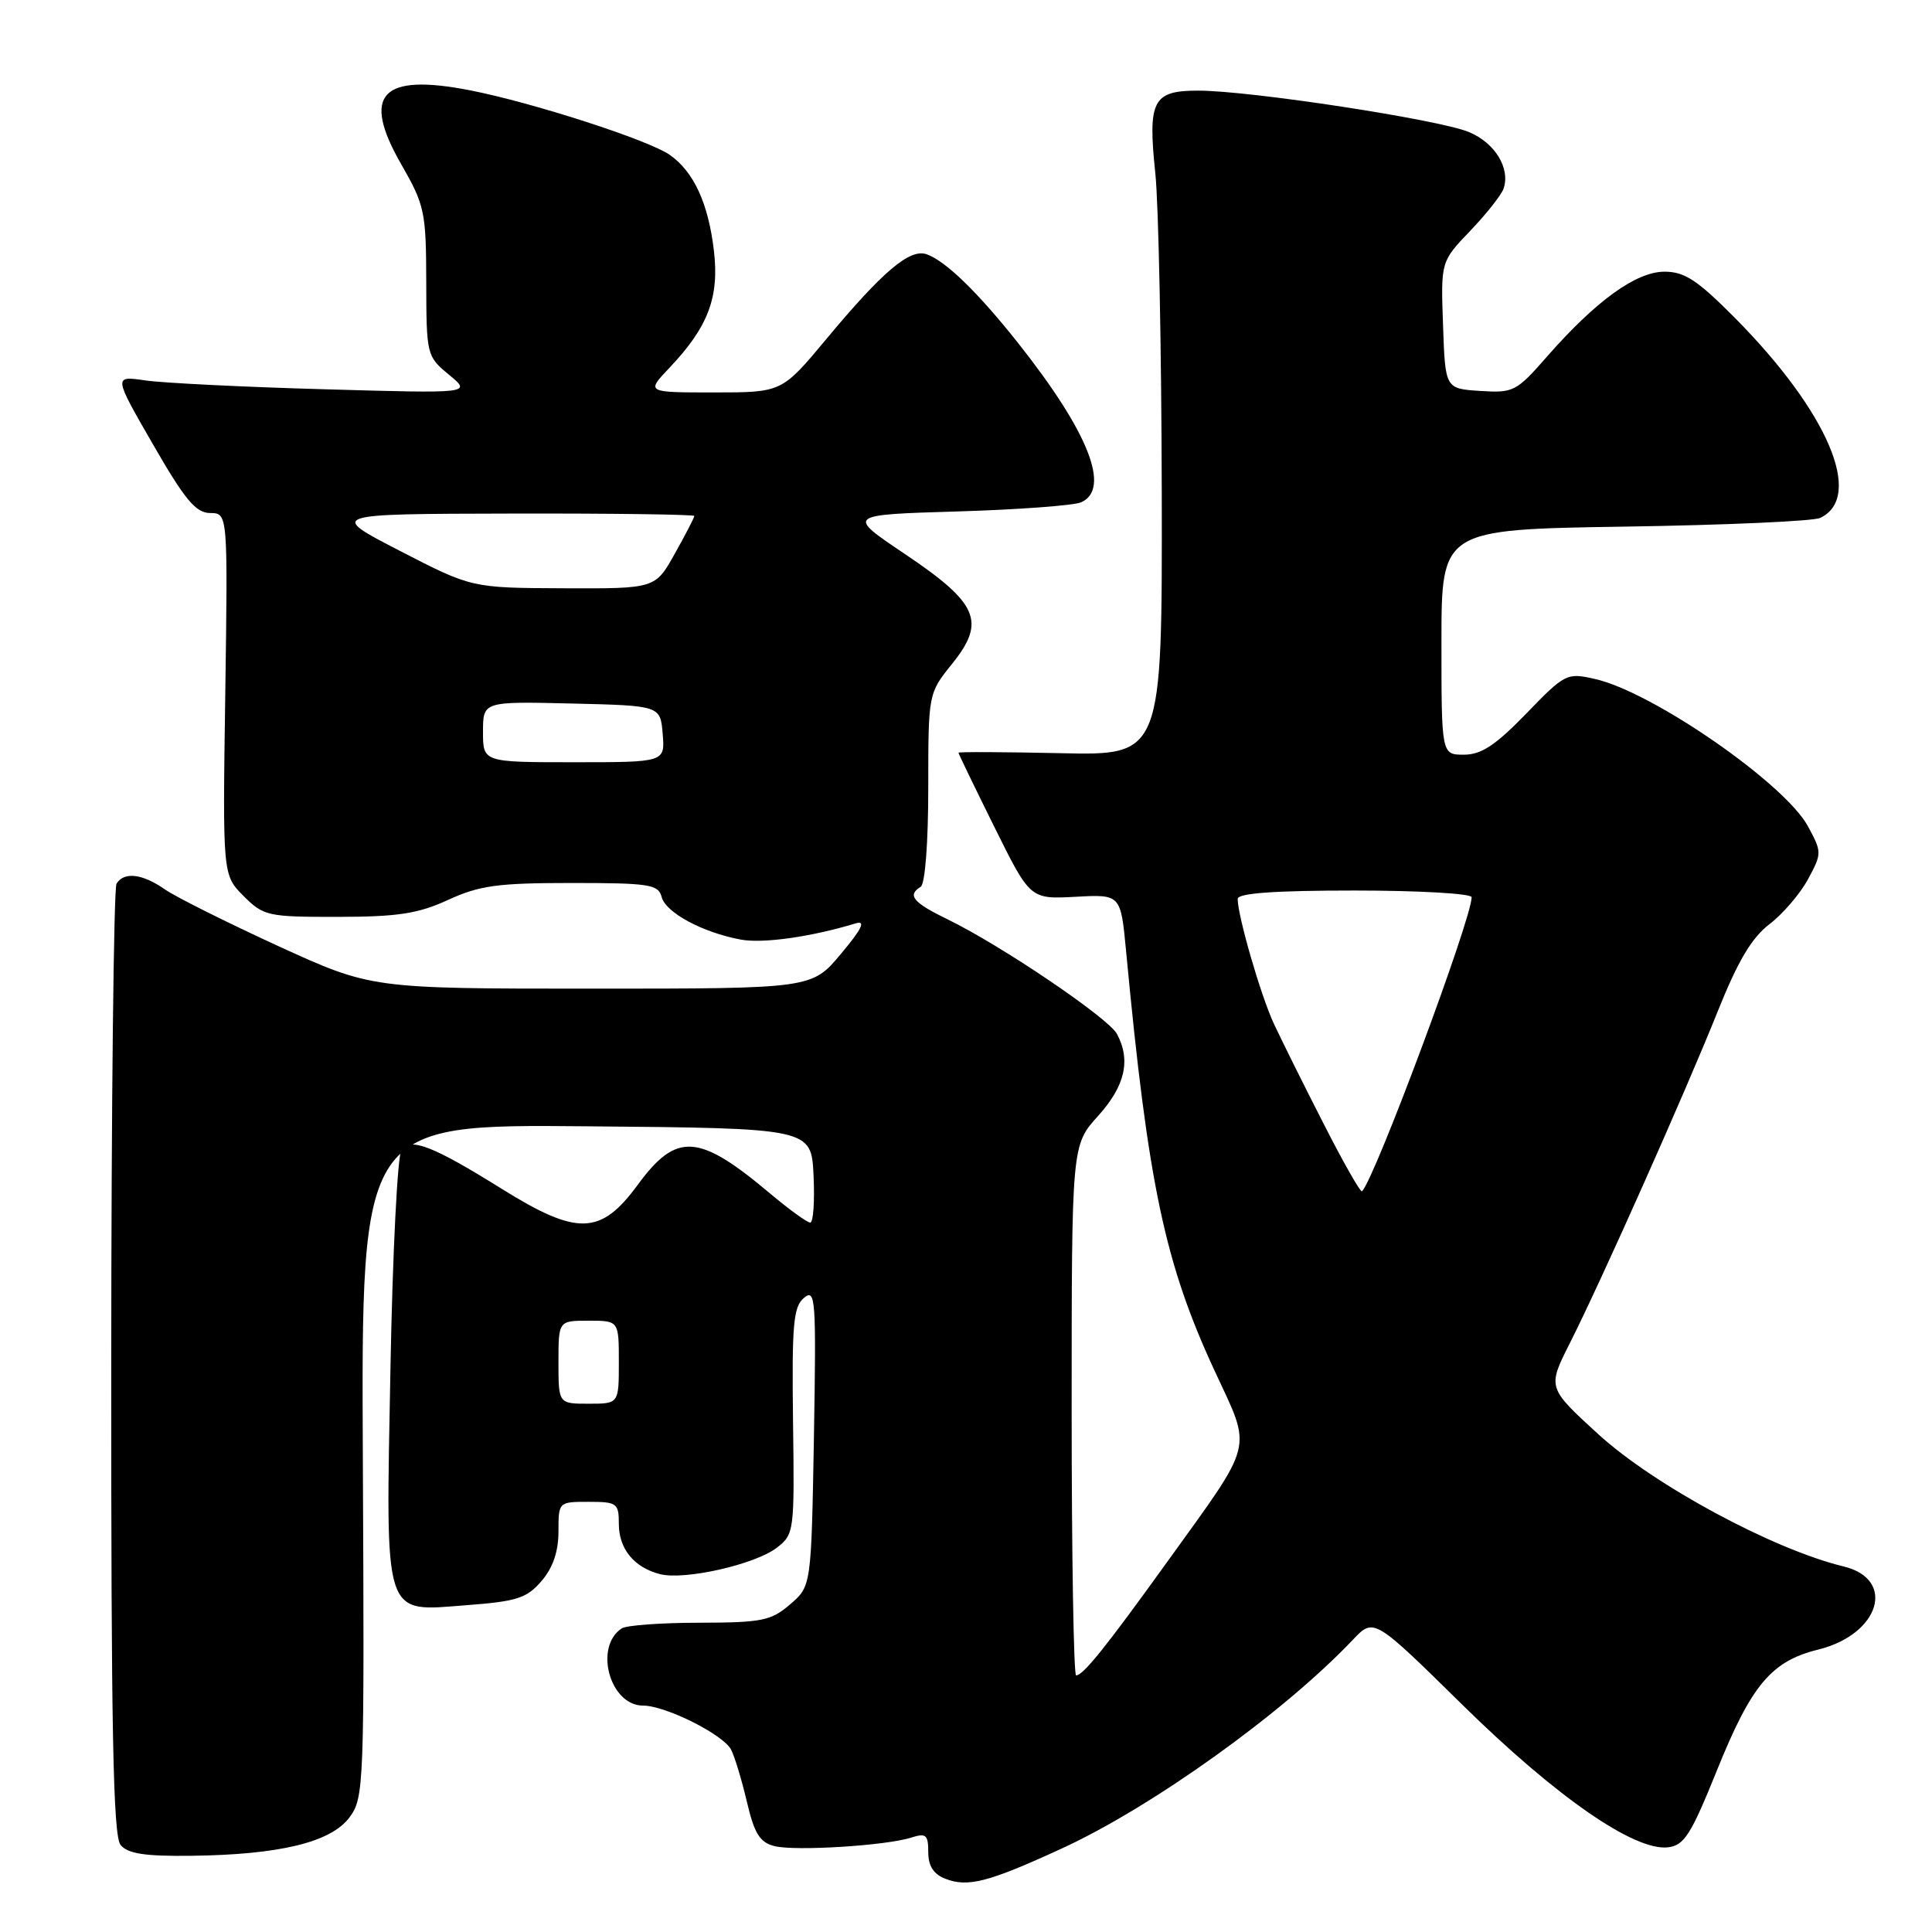 <?xml version="1.0" encoding="UTF-8" standalone="no"?>
<!DOCTYPE svg PUBLIC "-//W3C//DTD SVG 1.1//EN" "http://www.w3.org/Graphics/SVG/1.1/DTD/svg11.dtd" >
<svg xmlns="http://www.w3.org/2000/svg" xmlns:xlink="http://www.w3.org/1999/xlink" version="1.1" viewBox="0 0 256 256">
 <g >
 <path fill="currentColor"
d=" M 140.62 244.97 C 152.64 239.46 170.11 226.94 179.27 217.27 C 182.04 214.35 182.04 214.35 193.81 225.93 C 206.20 238.10 216.55 245.28 221.00 244.78 C 223.16 244.54 224.05 243.14 227.50 234.59 C 232.07 223.26 234.71 220.11 240.91 218.58 C 249.08 216.57 251.31 209.26 244.28 207.56 C 234.95 205.31 219.15 196.78 211.77 190.03 C 205.04 183.87 205.04 183.87 208.00 178.00 C 212.19 169.71 223.27 144.83 227.60 134.03 C 230.26 127.37 232.11 124.25 234.46 122.46 C 236.23 121.11 238.53 118.43 239.57 116.50 C 241.42 113.07 241.42 112.93 239.57 109.50 C 236.52 103.83 218.97 91.68 211.35 89.97 C 207.61 89.12 207.38 89.24 202.24 94.55 C 198.17 98.75 196.28 100.00 193.98 100.00 C 191.00 100.00 191.00 100.00 191.00 85.08 C 191.00 70.16 191.00 70.16 215.25 69.78 C 228.59 69.58 240.25 69.06 241.17 68.63 C 247.03 65.88 242.22 54.58 229.92 42.16 C 224.92 37.12 223.23 36.00 220.55 36.00 C 216.79 36.00 211.45 39.87 204.94 47.30 C 200.93 51.88 200.53 52.09 196.12 51.80 C 191.50 51.50 191.50 51.50 191.21 43.08 C 190.91 34.66 190.91 34.66 194.82 30.58 C 196.96 28.34 198.95 25.82 199.23 25.00 C 200.15 22.30 198.10 18.94 194.65 17.50 C 190.71 15.85 165.65 12.01 158.79 12.01 C 152.74 12.00 152.07 13.29 153.09 23.00 C 153.52 27.12 153.90 46.16 153.94 65.30 C 154.00 100.11 154.00 100.11 140.50 99.80 C 133.07 99.64 127.00 99.61 127.00 99.74 C 127.00 99.87 129.14 104.29 131.75 109.56 C 136.50 119.15 136.50 119.15 142.50 118.83 C 148.50 118.50 148.50 118.50 149.21 126.00 C 152.13 157.00 154.34 167.43 161.01 181.78 C 165.92 192.36 166.32 190.76 154.63 207.00 C 146.52 218.27 143.52 222.00 142.59 222.00 C 142.27 222.00 142.00 206.19 142.00 186.87 C 142.00 151.74 142.00 151.74 145.50 147.87 C 149.08 143.90 149.87 140.49 148.00 137.00 C 146.87 134.89 132.66 125.27 125.62 121.85 C 120.96 119.58 120.17 118.63 122.00 117.50 C 122.58 117.14 123.00 111.64 123.00 104.38 C 123.00 91.88 123.00 91.88 126.19 87.92 C 130.67 82.34 129.62 79.93 119.83 73.36 C 112.17 68.21 112.17 68.21 126.83 67.77 C 134.90 67.53 142.29 66.98 143.25 66.56 C 147.23 64.80 144.25 57.26 134.94 45.50 C 129.55 38.70 125.30 34.58 122.78 33.69 C 120.56 32.91 116.97 35.94 109.49 44.93 C 103.60 52.00 103.60 52.00 94.60 52.00 C 85.61 52.00 85.61 52.00 88.69 48.75 C 93.83 43.34 95.32 39.41 94.60 33.24 C 93.86 26.95 91.94 22.77 88.76 20.53 C 85.96 18.56 70.61 13.60 62.30 11.97 C 50.50 9.66 47.85 12.50 53.16 21.76 C 56.27 27.18 56.46 28.05 56.48 37.34 C 56.50 47.05 56.54 47.22 59.50 49.66 C 62.50 52.14 62.50 52.14 43.00 51.58 C 32.27 51.28 21.60 50.75 19.27 50.41 C 15.03 49.79 15.03 49.79 20.27 58.88 C 24.50 66.23 25.95 67.97 27.85 67.98 C 30.19 68.00 30.19 68.00 29.85 91.98 C 29.50 115.95 29.50 115.95 32.28 118.73 C 34.93 121.38 35.47 121.50 44.78 121.49 C 52.71 121.48 55.40 121.07 59.38 119.24 C 63.53 117.33 65.96 117.00 75.72 117.00 C 86.04 117.00 87.24 117.19 87.67 118.85 C 88.21 120.93 93.08 123.55 98.15 124.50 C 101.09 125.05 107.50 124.14 113.39 122.35 C 114.76 121.94 114.21 123.07 111.43 126.39 C 107.58 131.00 107.58 131.00 78.39 131.00 C 49.20 131.00 49.20 131.00 36.85 125.35 C 30.06 122.23 23.31 118.86 21.85 117.85 C 18.85 115.76 16.44 115.48 15.44 117.09 C 15.07 117.70 14.75 146.26 14.74 180.57 C 14.72 229.46 14.99 243.28 15.98 244.47 C 16.94 245.63 19.22 245.98 25.37 245.90 C 37.06 245.76 43.86 244.11 46.31 240.81 C 48.24 238.21 48.29 236.70 48.08 193.54 C 47.86 148.97 47.86 148.97 77.68 149.24 C 107.50 149.50 107.50 149.50 107.80 155.75 C 107.96 159.19 107.77 162.00 107.36 162.00 C 106.96 162.00 104.57 160.27 102.06 158.16 C 92.57 150.17 89.65 149.98 84.50 157.00 C 79.60 163.68 76.51 163.77 66.52 157.55 C 57.45 151.89 54.46 150.72 53.21 152.30 C 52.68 152.96 52.02 165.96 51.74 181.19 C 51.11 214.98 50.65 213.54 61.90 212.69 C 68.48 212.19 69.80 211.77 71.75 209.50 C 73.26 207.75 74.00 205.59 74.00 202.94 C 74.00 199.01 74.01 199.00 78.00 199.00 C 81.76 199.00 82.00 199.18 82.00 201.93 C 82.00 205.25 84.04 207.72 87.49 208.59 C 90.74 209.40 100.00 207.31 102.89 205.11 C 105.24 203.31 105.28 203.03 105.08 188.31 C 104.92 175.46 105.12 173.14 106.54 171.97 C 108.07 170.70 108.16 172.08 107.85 190.39 C 107.50 210.18 107.50 210.18 104.69 212.59 C 102.17 214.76 100.96 215.00 92.69 215.02 C 87.64 215.02 83.00 215.36 82.38 215.77 C 78.67 218.22 80.81 226.00 85.21 226.00 C 88.19 226.00 95.85 229.84 96.88 231.85 C 97.35 232.76 98.29 235.87 98.97 238.76 C 99.96 242.97 100.68 244.13 102.62 244.62 C 105.38 245.31 117.40 244.56 120.75 243.49 C 122.70 242.86 123.00 243.12 123.00 245.42 C 123.00 247.24 123.70 248.34 125.25 248.94 C 128.24 250.11 130.95 249.41 140.62 244.97 Z  M 74.00 180.50 C 74.00 175.00 74.00 175.00 78.00 175.00 C 82.00 175.00 82.00 175.00 82.00 180.50 C 82.00 186.00 82.00 186.00 78.00 186.00 C 74.00 186.00 74.00 186.00 74.00 180.50 Z  M 175.36 148.85 C 172.73 143.71 169.78 137.76 168.79 135.64 C 167.05 131.90 164.00 121.36 164.00 119.11 C 164.00 118.35 168.85 118.00 179.50 118.00 C 188.03 118.00 195.00 118.40 195.00 118.89 C 195.00 121.76 182.19 156.12 180.48 157.85 C 180.28 158.05 177.98 154.00 175.36 148.85 Z  M 64.00 96.97 C 64.00 92.94 64.00 92.94 75.75 93.22 C 87.50 93.50 87.50 93.50 87.81 97.25 C 88.12 101.00 88.12 101.00 76.06 101.00 C 64.00 101.00 64.00 101.00 64.00 96.97 Z  M 53.00 73.00 C 43.50 68.10 43.50 68.10 67.75 68.05 C 81.09 68.02 92.00 68.17 92.00 68.37 C 92.00 68.58 90.84 70.83 89.41 73.37 C 86.83 78.00 86.83 78.00 74.66 77.95 C 62.50 77.90 62.50 77.90 53.00 73.00 Z "/>
</g>
</svg>